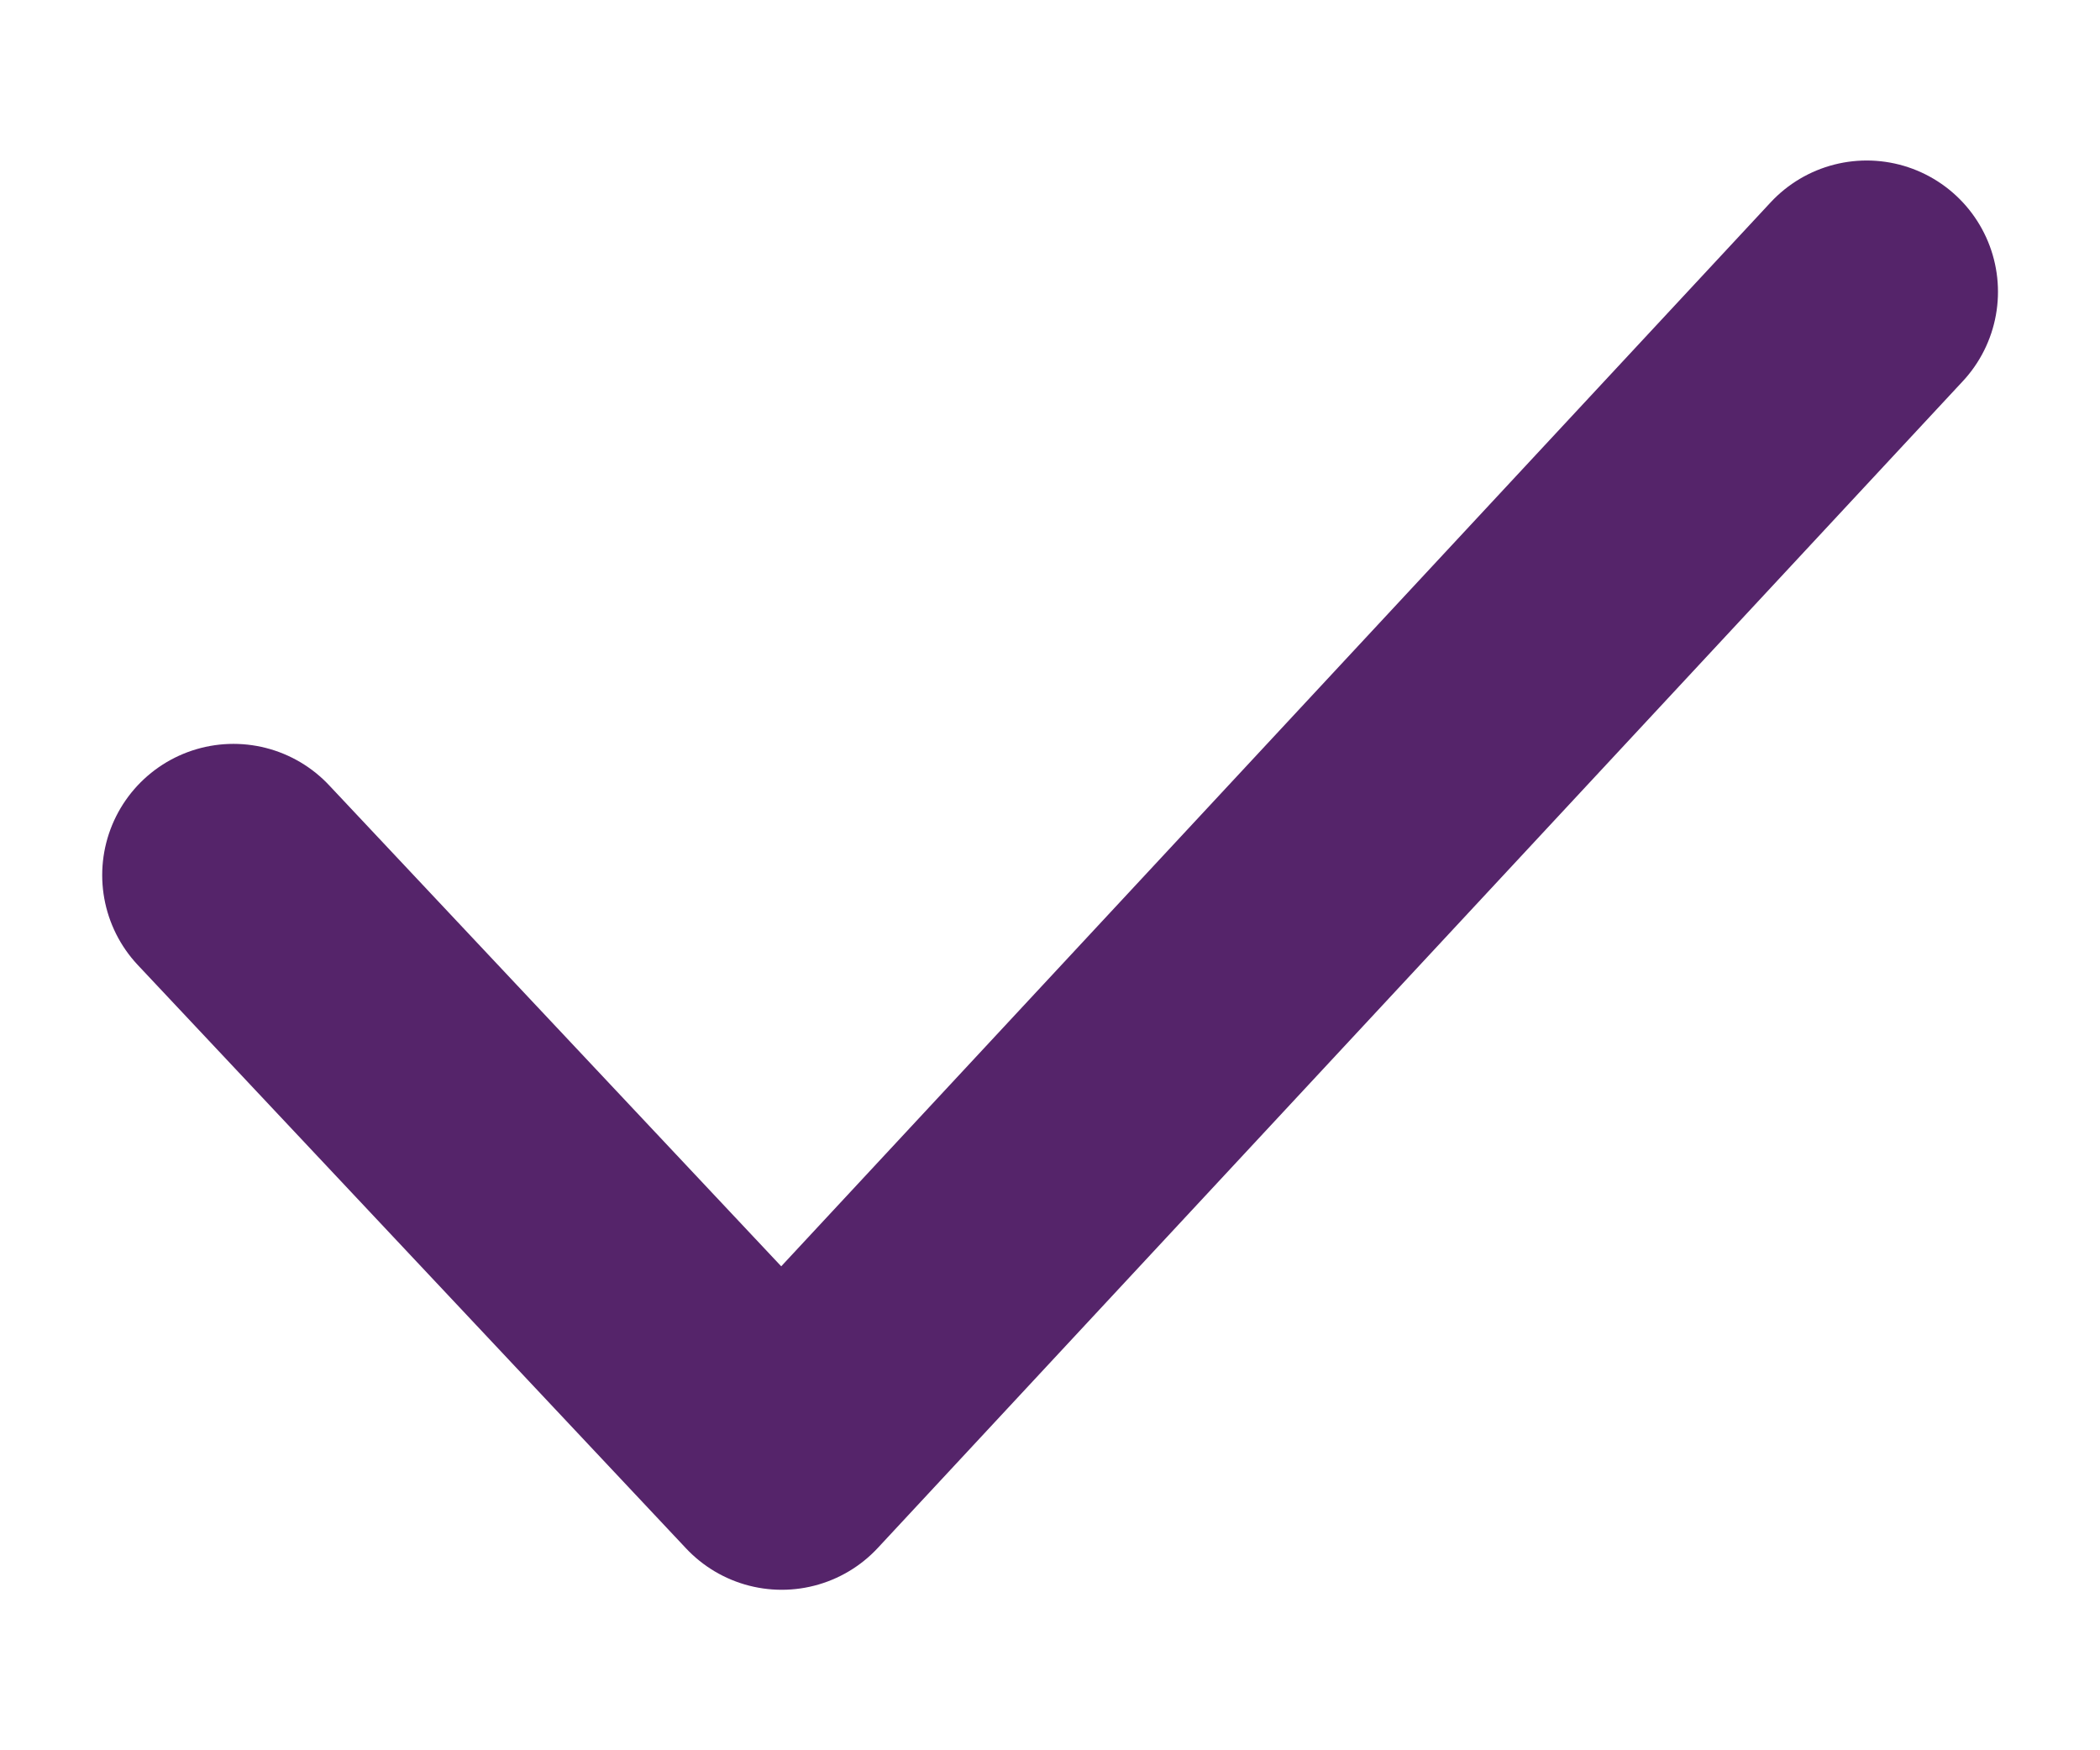 <svg width="12" height="10" viewBox="0 0 12 10" fill="none" xmlns="http://www.w3.org/2000/svg">
<path d="M10.667 1.667L4.467 8.333L1.334 5" stroke="#55246A" stroke-width="1.5" stroke-linecap="round" stroke-linejoin="round"/>
</svg>

